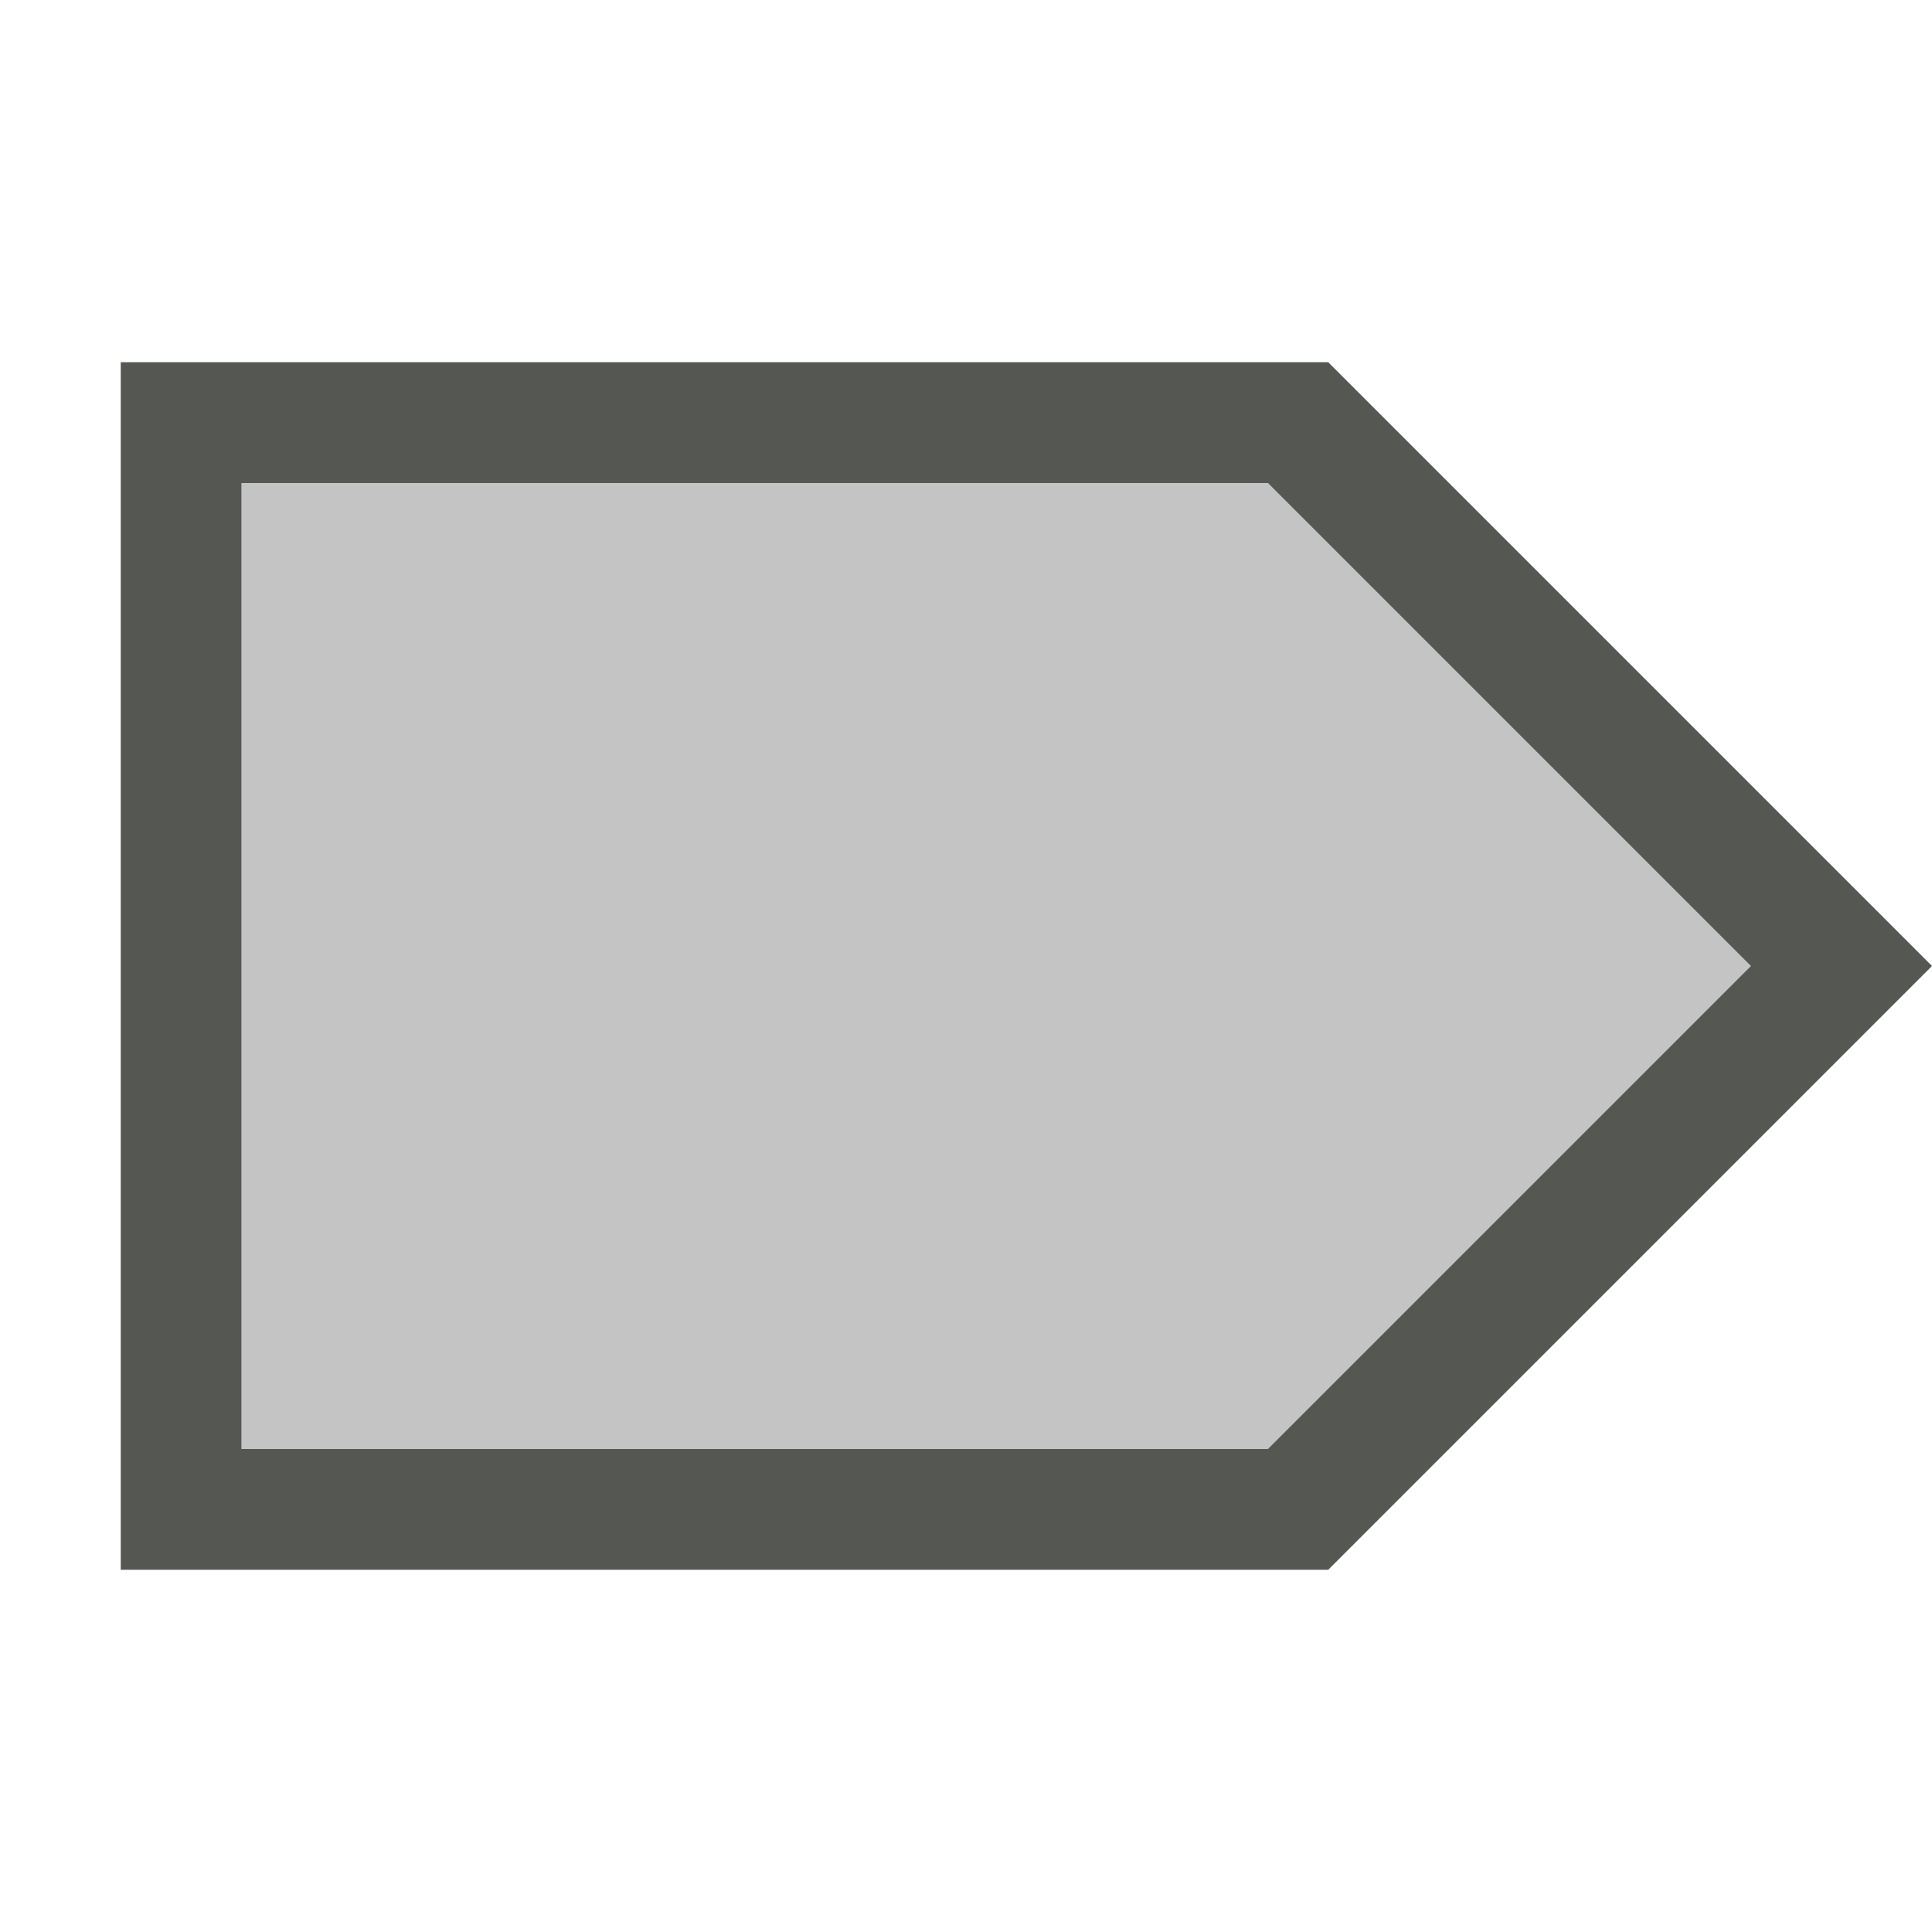 <svg xmlns="http://www.w3.org/2000/svg" viewBox="0 0 16 16">
  <path
     style="fill:#555753"
     d="M 1,3 V 13 H 11 L 16,8 11,3 Z m 1,1 h 8.5 l 4,4 -4,4 H 2 Z"
     />
  <path
     style="fill:#555753;opacity:0.35"
     d="m 2,4 h 8.5 l 4,4 -4,4 H 2 Z"
     />
</svg>
